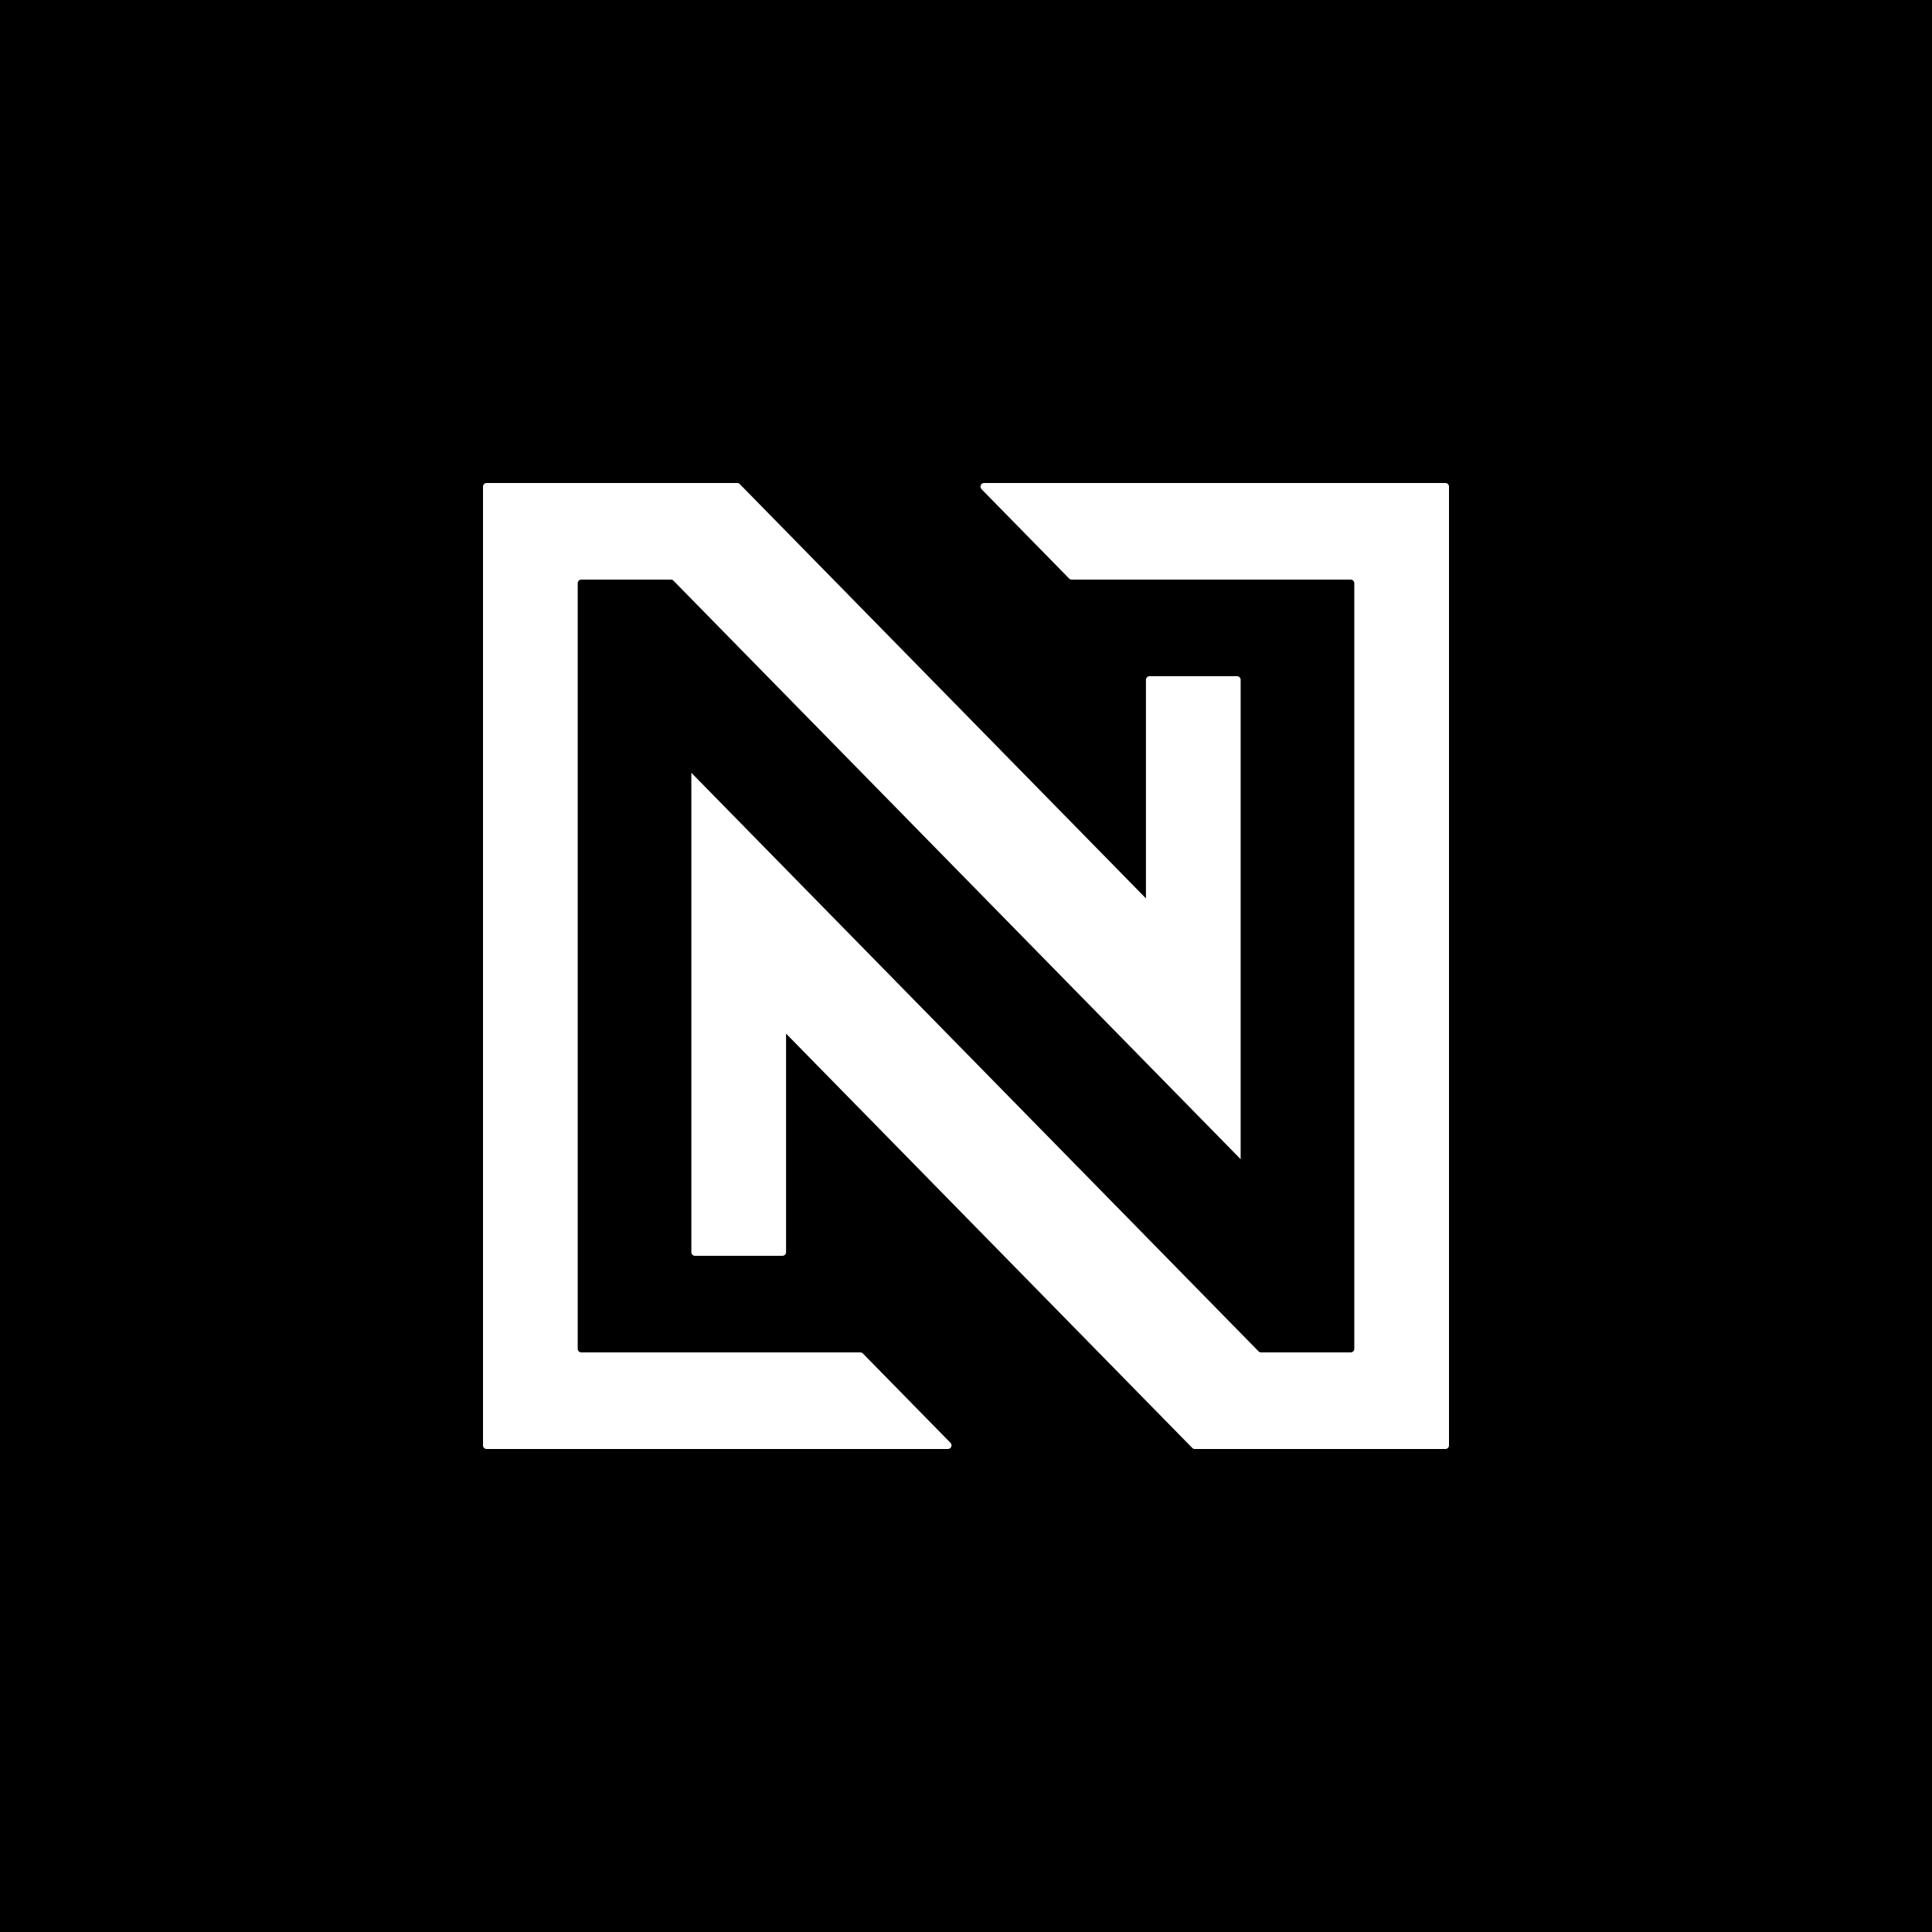 <svg width="800" height="800" viewBox="0 0 800 800" fill="none" xmlns="http://www.w3.org/2000/svg">
<rect width="800" height="800" fill="black"/>
<path fill-rule="evenodd" clip-rule="evenodd" d="M598.5 200C599.328 200 600 200.672 600 201.5V598.5C600 599.329 599.328 600 598.5 600H494.748C494.345 600 493.959 599.838 493.677 599.55L325.49 428V518.5C325.49 519.328 324.819 520 323.99 520H287.774C286.946 520 286.274 519.328 286.274 518.5V320L521.128 559.55C521.41 559.838 521.796 560 522.199 560H559.284C560.113 560 560.784 559.329 560.784 558.5V241.5C560.784 240.672 560.113 240 559.284 240H443.767C443.364 240 442.978 239.838 442.696 239.55L406.422 202.55C405.491 201.601 406.164 200 407.493 200H598.5Z" fill="white"/>
<path fill-rule="evenodd" clip-rule="evenodd" d="M474.51 372V281.5C474.51 280.672 475.181 280 476.01 280H512.226C513.054 280 513.726 280.672 513.726 281.5V480L278.872 240.45C278.59 240.162 278.204 240 277.801 240H240.716C239.887 240 239.216 240.672 239.216 241.5V558.5C239.216 559.329 239.887 560 240.716 560H356.233C356.636 560 357.022 560.162 357.304 560.45L393.578 597.45C394.509 598.399 393.836 600 392.507 600H201.501C200.672 600 200.001 599.328 200.001 598.5L200 201.5C200 200.672 200.672 200 201.5 200H305.252C305.655 200 306.041 200.162 306.323 200.45L474.51 372Z" fill="white"/>
</svg>
